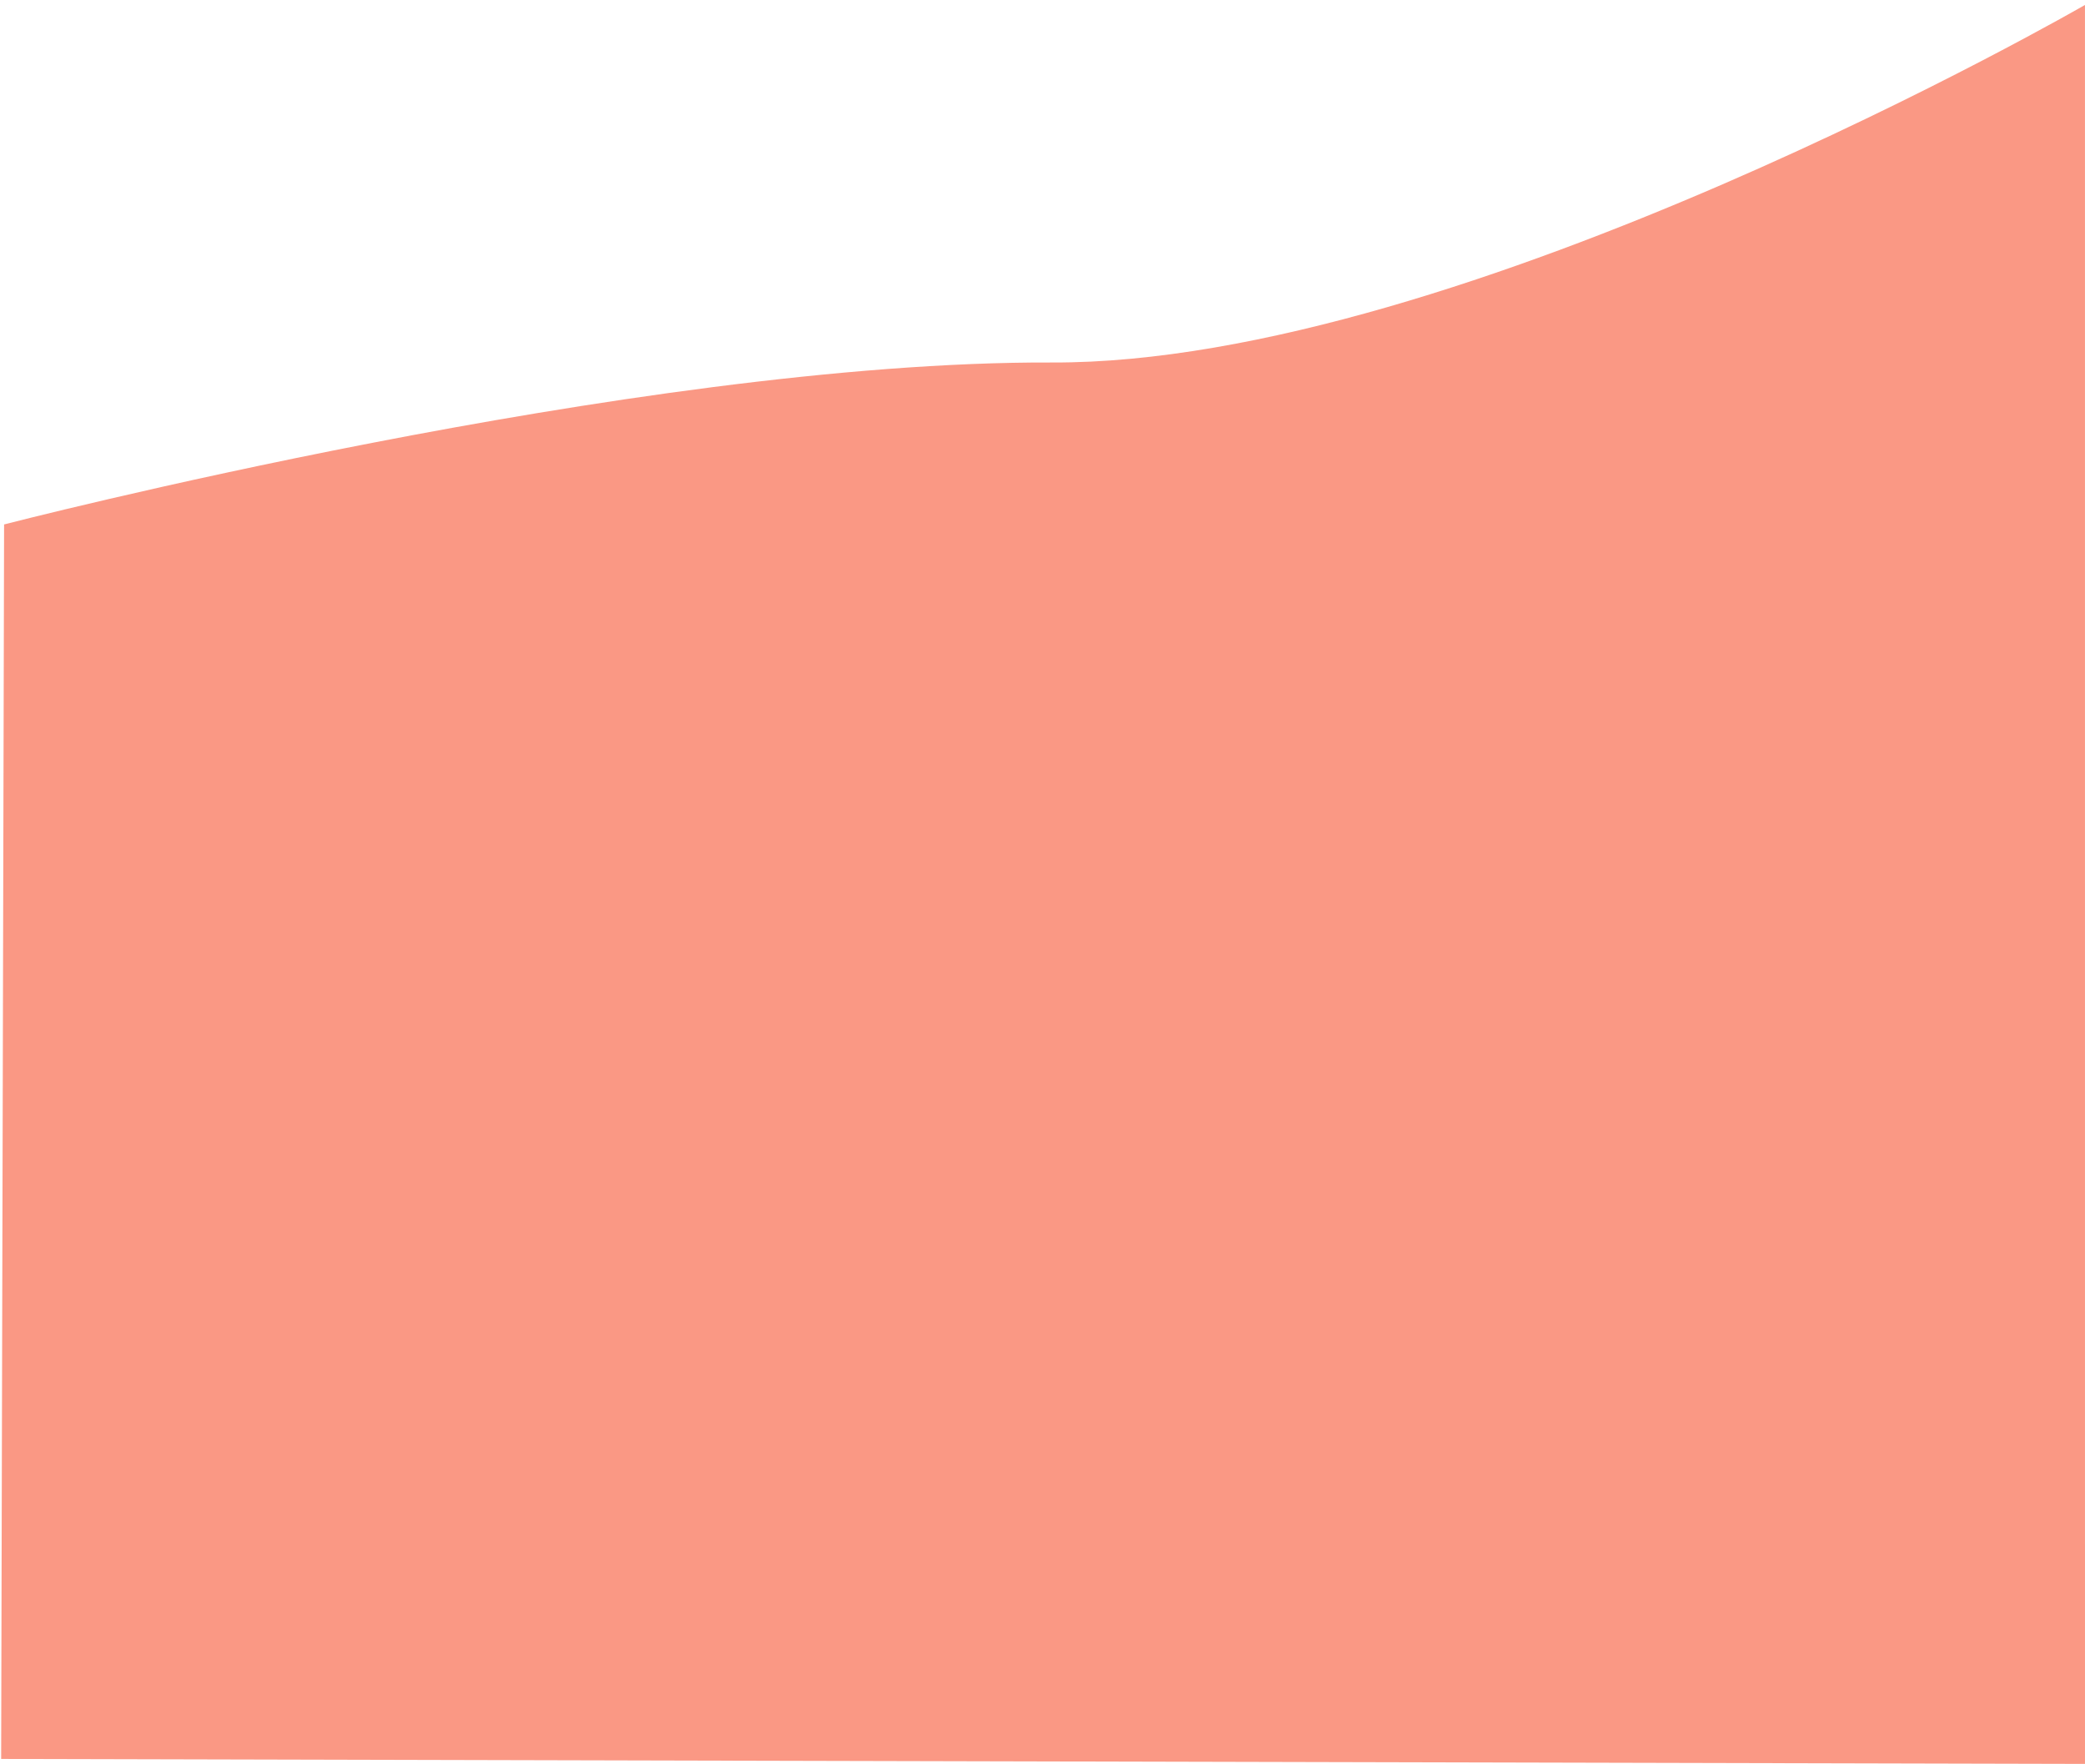 <svg width="390" height="330" fill="none" xmlns="http://www.w3.org/2000/svg"><path d="m389.999 329.923-194.891-.464-194.892-.464.55-230.903s118.289-30.597 195.964-30.29C273.637 68.106 389.994.926 389.994.926l.005 328.997Z" fill="#FA9884"/></svg>
